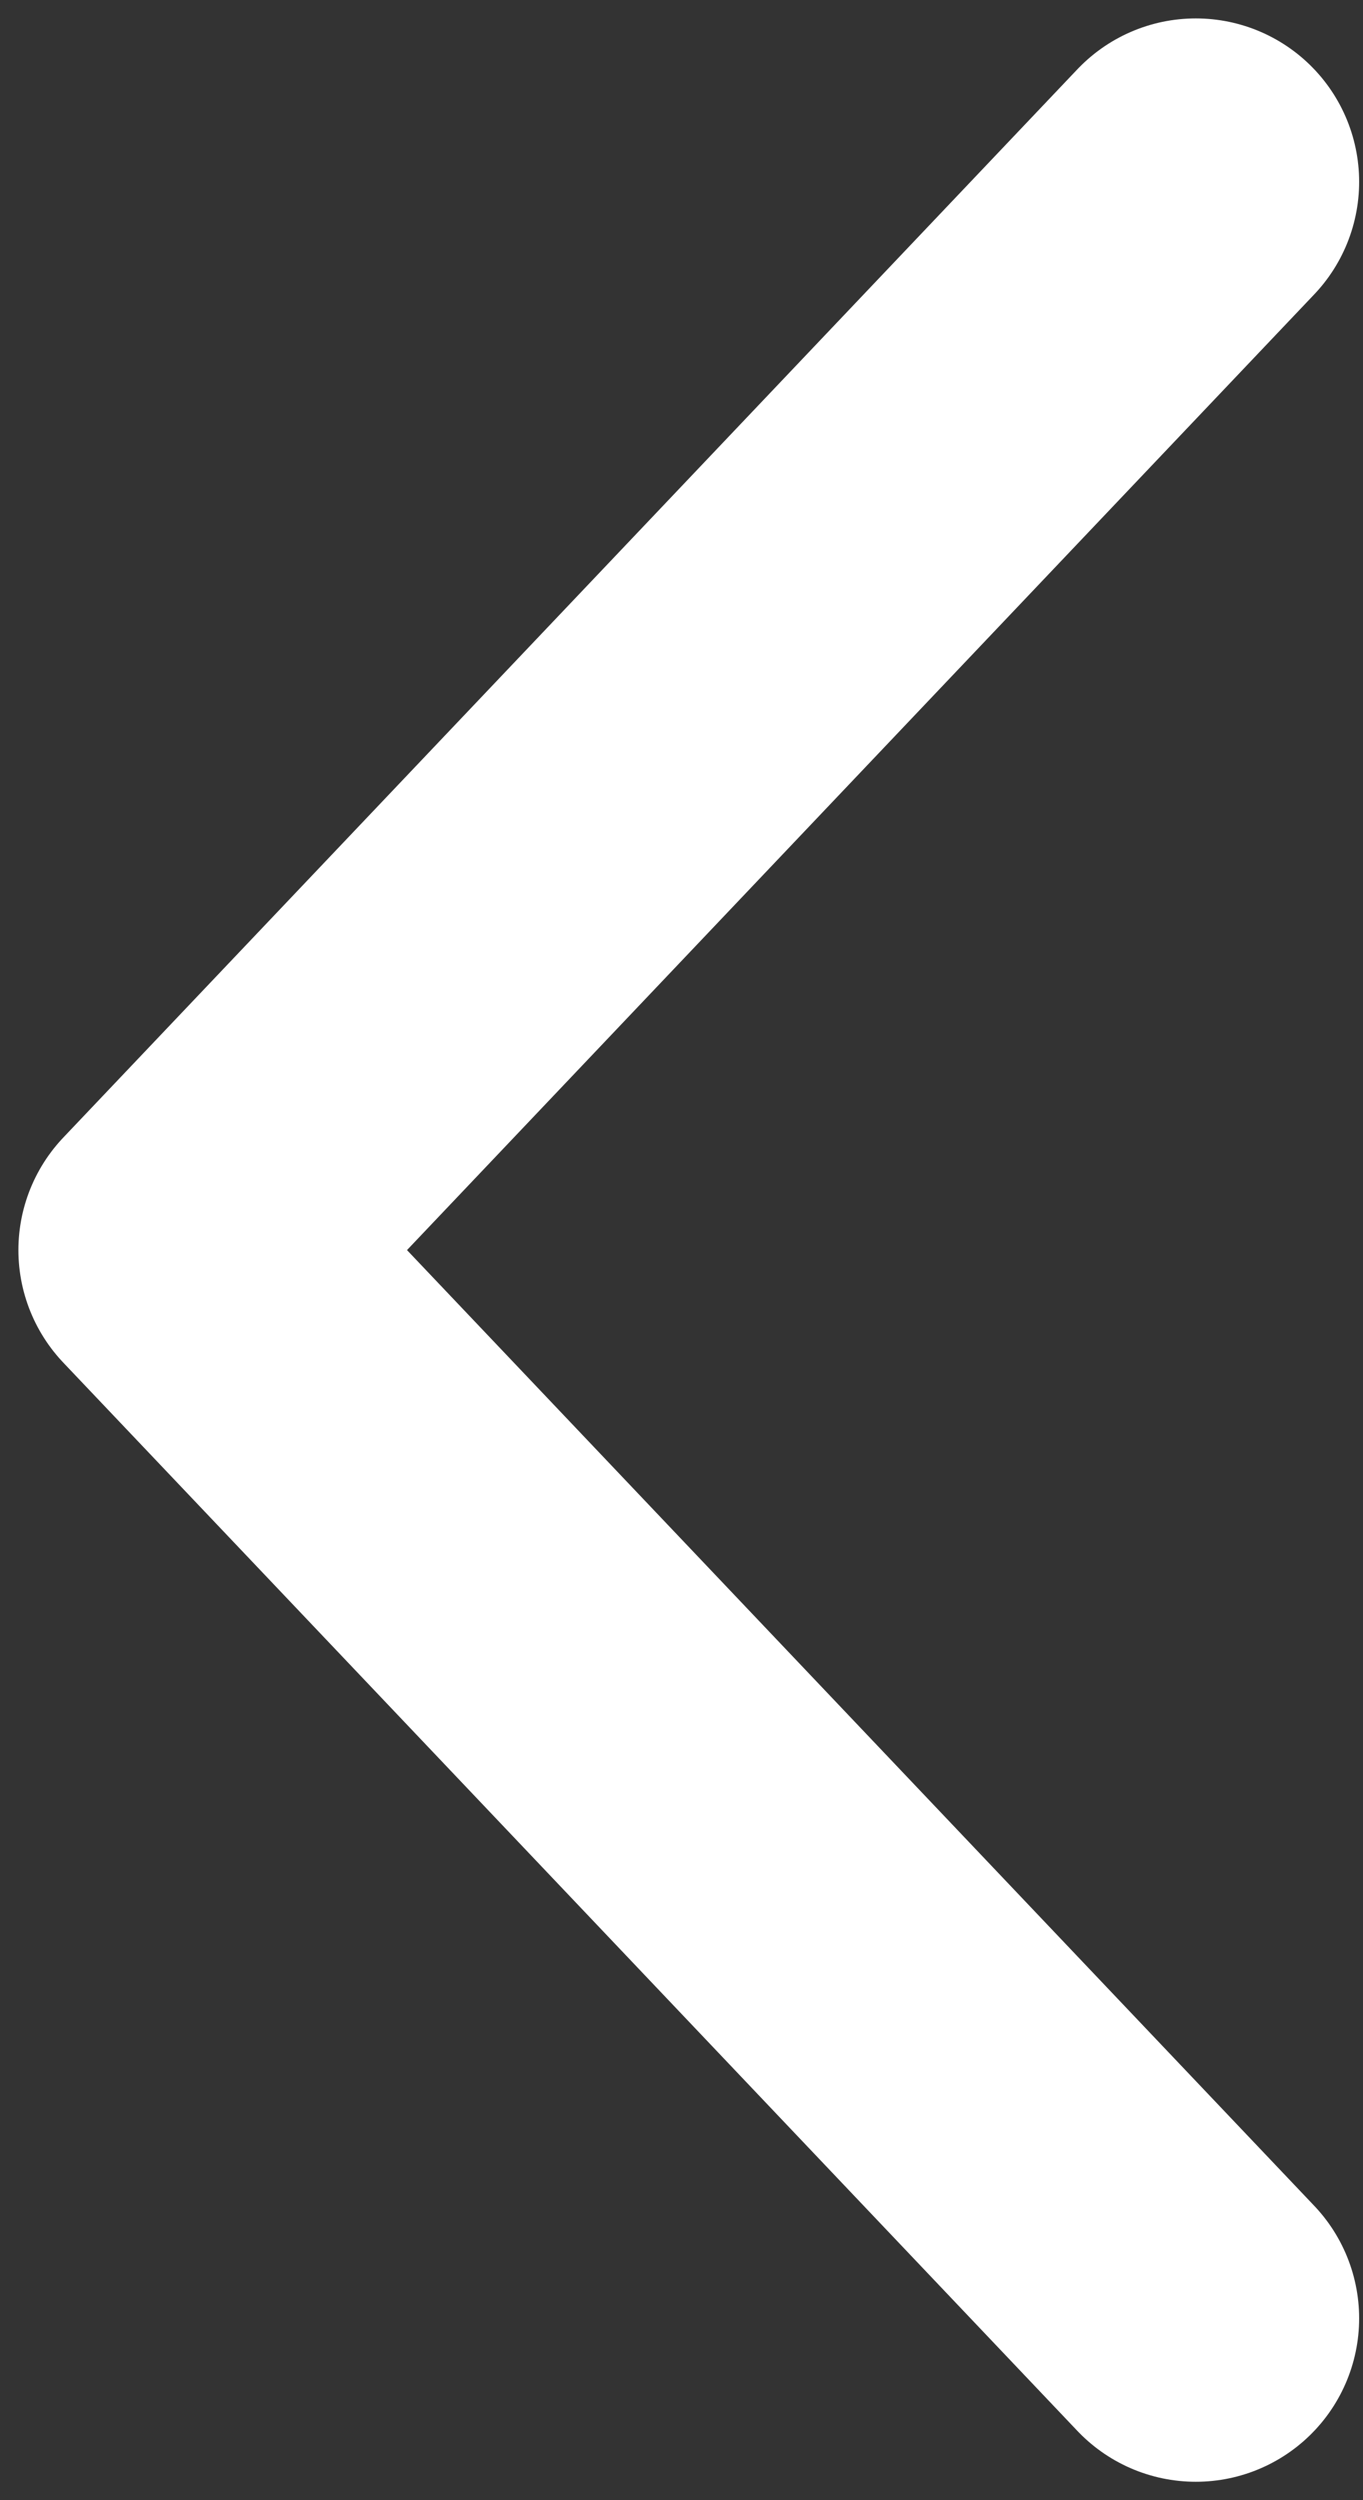 <svg width="30" height="55" viewBox="0 0 30 55" fill="none" xmlns="http://www.w3.org/2000/svg">
<rect x="0" y="0" width="30" height="55" fill="#333333" stroke="none"/>
<path d="M26.32 4L4 27.5L26.32 51" stroke="white" stroke-width="7.19" stroke-linecap="round" stroke-linejoin="round"/>
</svg>
